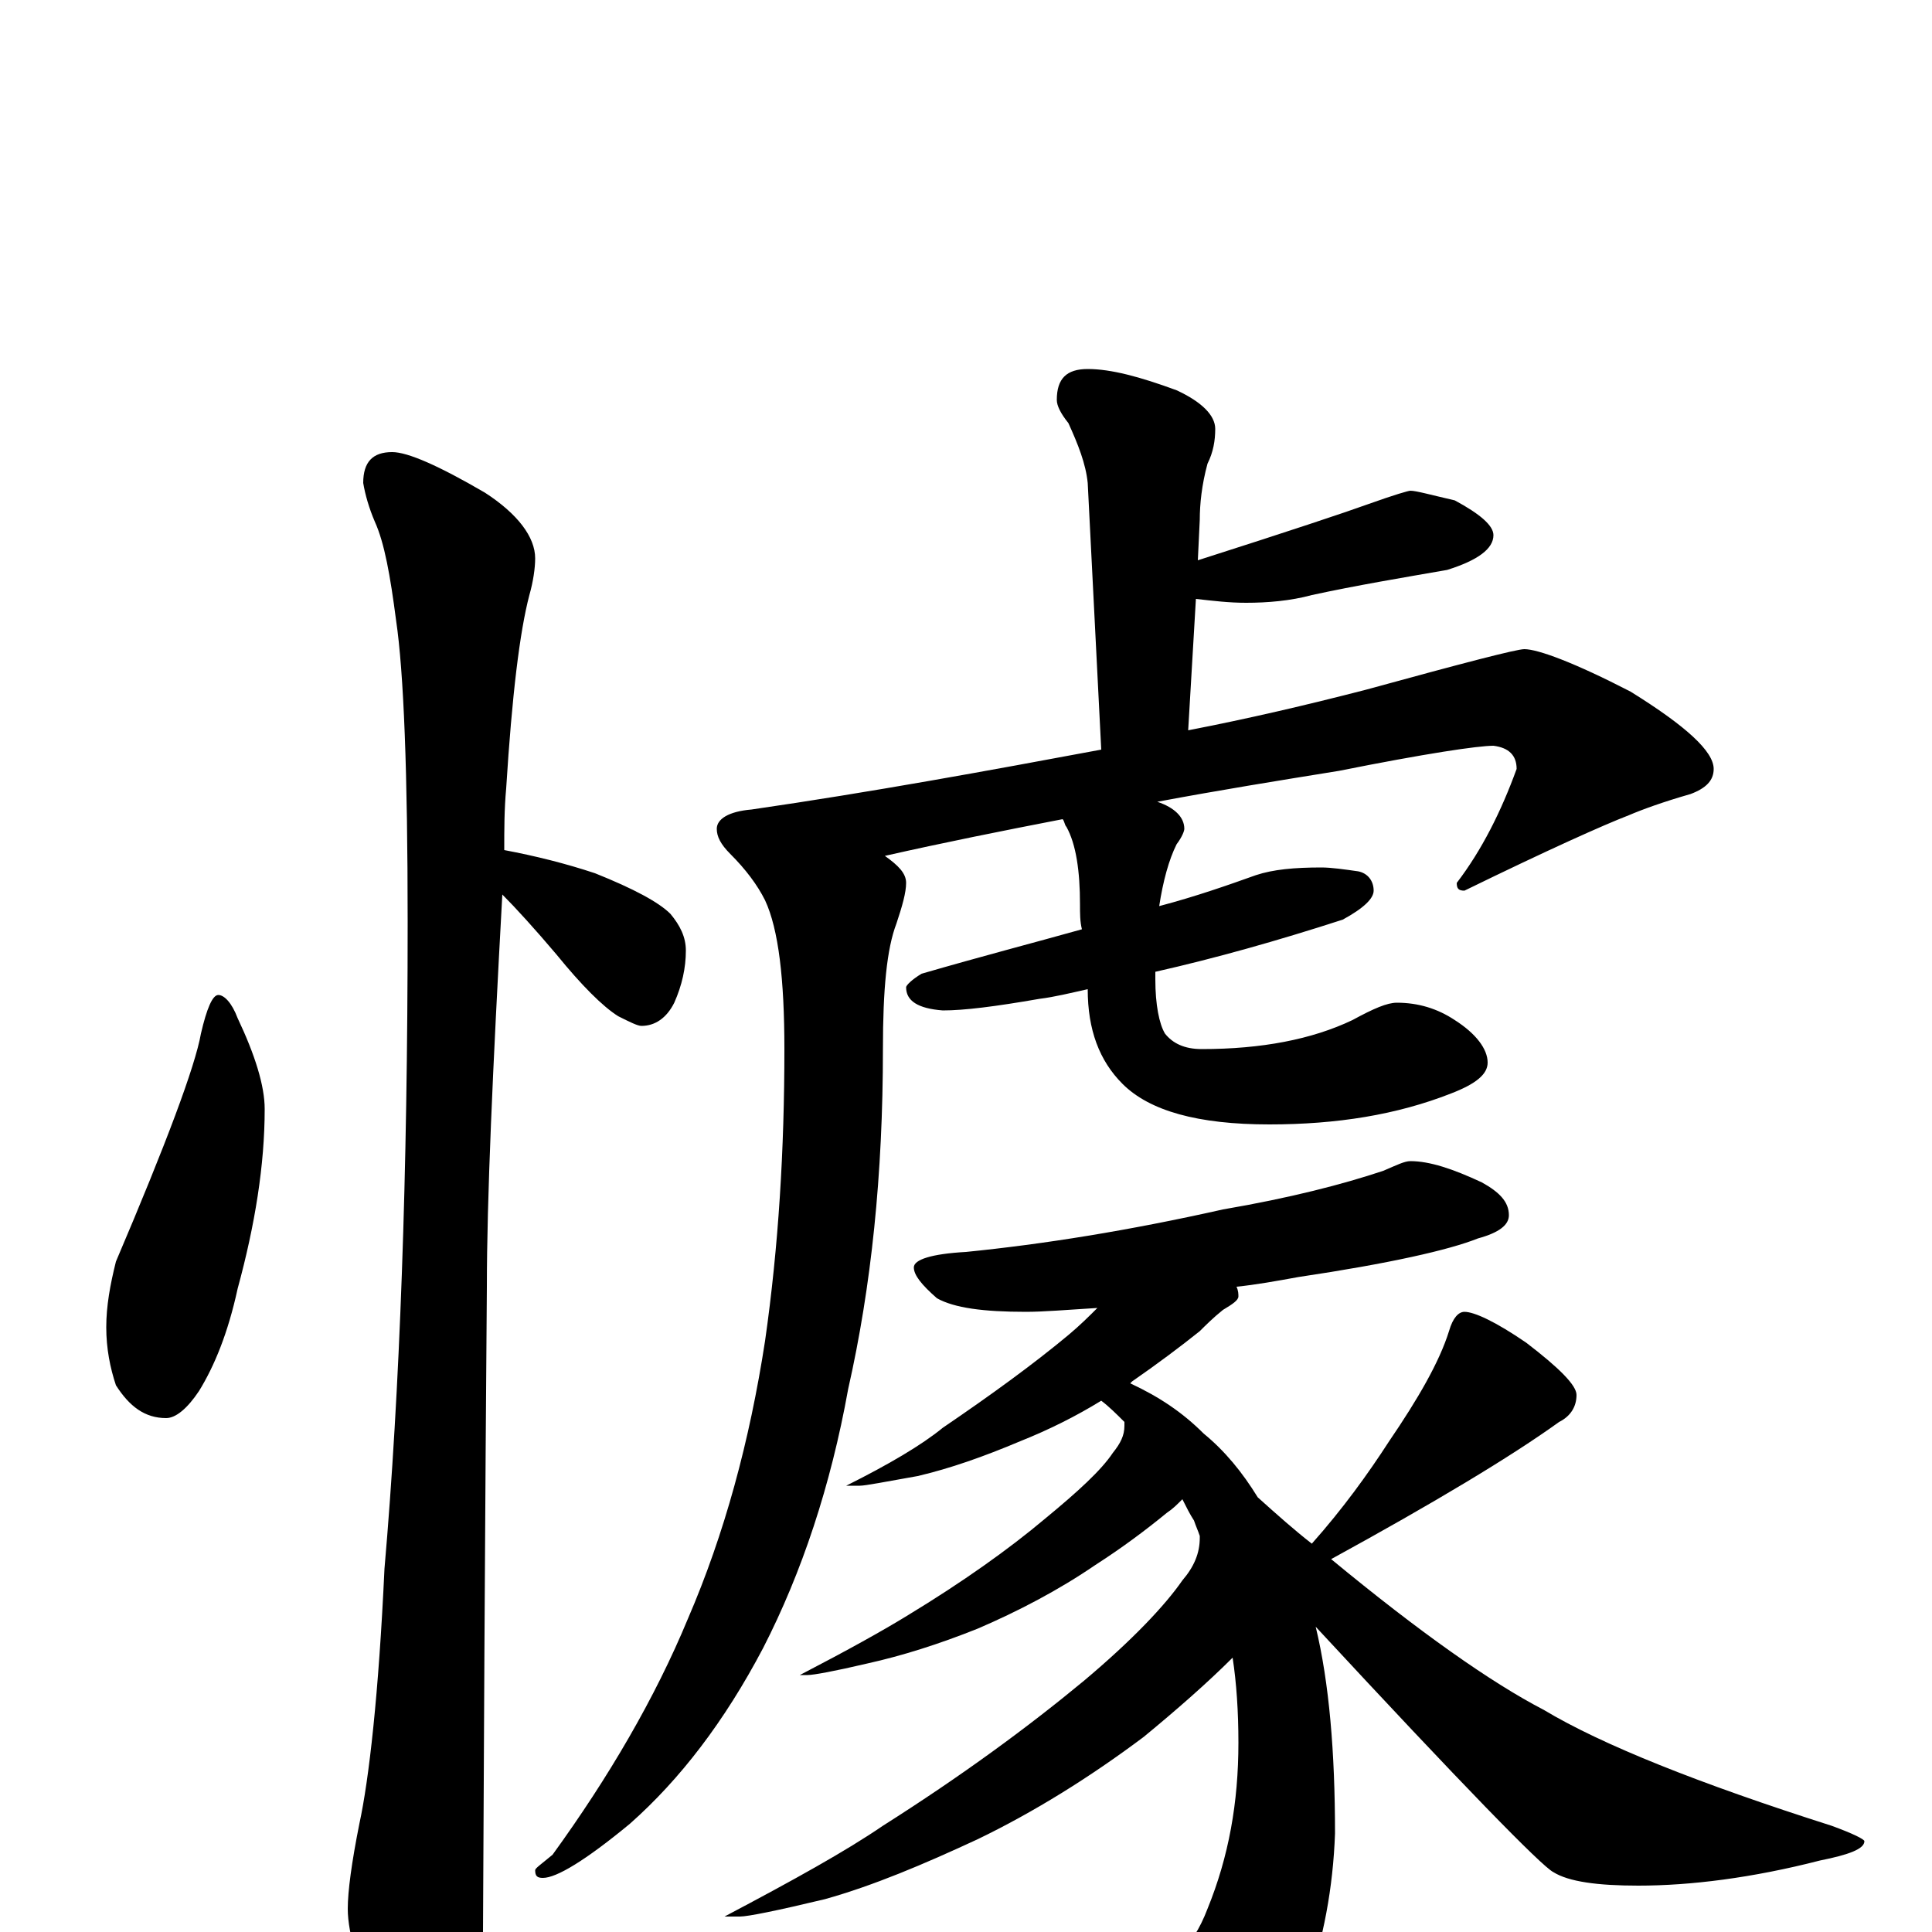<?xml version="1.0" encoding="utf-8" ?>
<!DOCTYPE svg PUBLIC "-//W3C//DTD SVG 1.1//EN" "http://www.w3.org/Graphics/SVG/1.1/DTD/svg11.dtd">
<svg version="1.1" id="Layer_1" xmlns="http://www.w3.org/2000/svg" xmlns:xlink="http://www.w3.org/1999/xlink" x="0px" y="145px" width="1000px" height="1000px" viewBox="0 0 1000 1000" enable-background="new 0 0 1000 1000" xml:space="preserve">
<g id="Layer_1">
<path id="glyph" transform="matrix(1 0 0 -1 0 1000)" d="M203,766C211,766 227,759 251,745C268,734 277,722 277,711C277,706 276,699 274,692C269,673 265,640 262,592C261,581 261,571 261,560C277,557 293,553 308,548C328,540 341,533 347,527C352,521 355,515 355,508C355,499 353,490 349,481C345,473 339,469 332,469C330,469 326,471 320,474C312,479 301,490 288,506C277,519 267,530 260,537C255,446 252,379 252,334C252,332 251,221 250,0C250,-15 245,-32 236,-49C229,-63 222,-70 215,-70C211,-70 205,-62 197,-46C186,-21 180,-1 180,12C180,21 182,36 186,56C191,79 196,123 199,188C207,280 211,392 211,523C211,600 209,652 205,679C202,702 199,719 194,730C191,737 189,744 188,750C188,761 193,766 203,766M113,485C116,485 120,481 123,473C132,454 137,438 137,426C137,397 132,366 123,333C118,310 111,293 103,280C97,271 91,266 86,266C75,266 67,272 60,283C57,292 55,302 55,313C55,324 57,335 60,347C86,408 101,448 104,465C107,478 110,485 113,485M563,809C575,809 590,805 609,798C622,792 629,785 629,778C629,772 628,766 625,760C622,749 621,739 621,731l-1,-21C667,725 697,735 708,739C722,744 729,746 730,746C733,746 740,744 753,741C766,734 773,728 773,723C773,716 765,710 749,705C726,701 702,697 679,692C668,689 656,688 645,688C636,688 628,689 619,690l-4,-68C646,628 676,635 707,643C758,657 785,664 789,664C796,664 815,657 844,642C873,624 887,611 887,602C887,596 883,592 875,589C861,585 850,581 843,578C830,573 801,560 758,539C755,539 754,540 754,543C767,560 777,580 785,602C785,609 781,613 773,614C765,614 738,610 693,601C662,596 631,591 599,585C608,582 613,577 613,571C613,570 612,567 609,563C605,555 602,544 600,531C619,536 636,542 650,547C659,550 670,551 684,551C689,551 696,550 703,549C708,548 711,544 711,539C711,535 706,530 695,524C661,513 629,504 598,497C598,496 598,494 598,493C598,480 600,470 603,465C607,460 613,457 622,457C653,457 679,462 700,472C711,478 718,481 723,481C734,481 744,478 753,472C764,465 770,457 770,450C770,444 764,439 751,434C723,423 692,418 657,418C620,418 595,425 581,439C569,451 563,467 563,488C554,486 546,484 538,483C515,479 499,477 488,477C475,478 469,482 469,489C469,490 472,493 477,496C508,505 535,512 560,519C559,523 559,527 559,532C559,549 557,563 552,572C551,573 551,575 550,576C519,570 489,564 458,557C465,552 469,548 469,543C469,538 467,531 464,522C459,509 457,488 457,457C457,392 451,334 439,281C430,231 415,186 395,147C375,109 352,79 326,56C303,37 288,28 281,28C278,28 277,29 277,32C277,33 280,35 286,40C315,80 339,121 356,162C375,206 388,254 396,306C403,355 406,405 406,457C406,493 403,519 396,534C392,542 386,550 378,558C373,563 371,567 371,571C371,576 377,580 389,581C451,590 511,601 570,612l-7,138C562,760 558,770 553,781C549,786 547,790 547,793C547,804 552,809 563,809M730,399C740,399 752,395 767,388C776,383 781,378 781,371C781,366 776,362 765,359C750,353 719,346 672,339C661,337 650,335 640,334C641,332 641,330 641,329C641,327 638,325 633,322C628,318 624,314 621,311C611,303 599,294 586,285l-1,-1C600,277 612,269 623,258C634,249 643,238 651,225C661,216 670,208 679,201C695,219 708,237 719,254C734,276 745,295 750,311C752,318 755,321 758,321C763,321 774,316 790,305C807,292 816,283 816,278C816,272 813,267 807,264C782,246 742,222 689,193C735,155 772,129 799,115C829,97 879,77 948,55C959,51 965,48 965,47C965,43 957,40 942,37C907,28 875,24 848,24C827,24 812,26 804,31C798,34 757,76 681,158C688,129 691,93 691,51C690,23 685,-4 676,-29C667,-52 654,-70 636,-85C629,-90 621,-93 613,-93C606,-93 599,-88 590,-77C577,-60 554,-36 523,-4l4,0C562,-14 583,-19 590,-19C605,-19 617,-9 625,12C636,39 641,67 641,98C641,114 640,129 638,142C625,129 609,115 592,101C564,80 535,62 506,48C478,35 452,24 427,17C402,11 387,8 383,8l-8,0C411,27 438,42 457,55C498,81 532,106 561,130C586,151 603,169 612,182C618,189 621,196 621,204l0,1C620,208 619,210 618,213C616,216 614,220 612,224C609,221 607,219 604,217C593,208 581,199 567,190C548,177 527,166 506,157C486,149 467,143 449,139C432,135 421,133 418,133l-4,0C439,146 457,156 470,164C498,181 522,198 541,214C558,228 570,239 576,248C580,253 582,257 582,262C582,263 582,263 582,264C578,268 574,272 570,275C557,267 543,260 528,254C509,246 492,240 475,236C458,233 448,231 445,231l-7,0C460,242 477,252 488,261C513,278 535,294 553,309C559,314 564,319 568,323C552,322 540,321 531,321C509,321 494,323 485,328C477,335 473,340 473,344C473,348 482,351 500,352C540,356 584,363 633,374C668,380 695,387 716,394C723,397 727,399 730,399z"/>
</g>
</svg>
